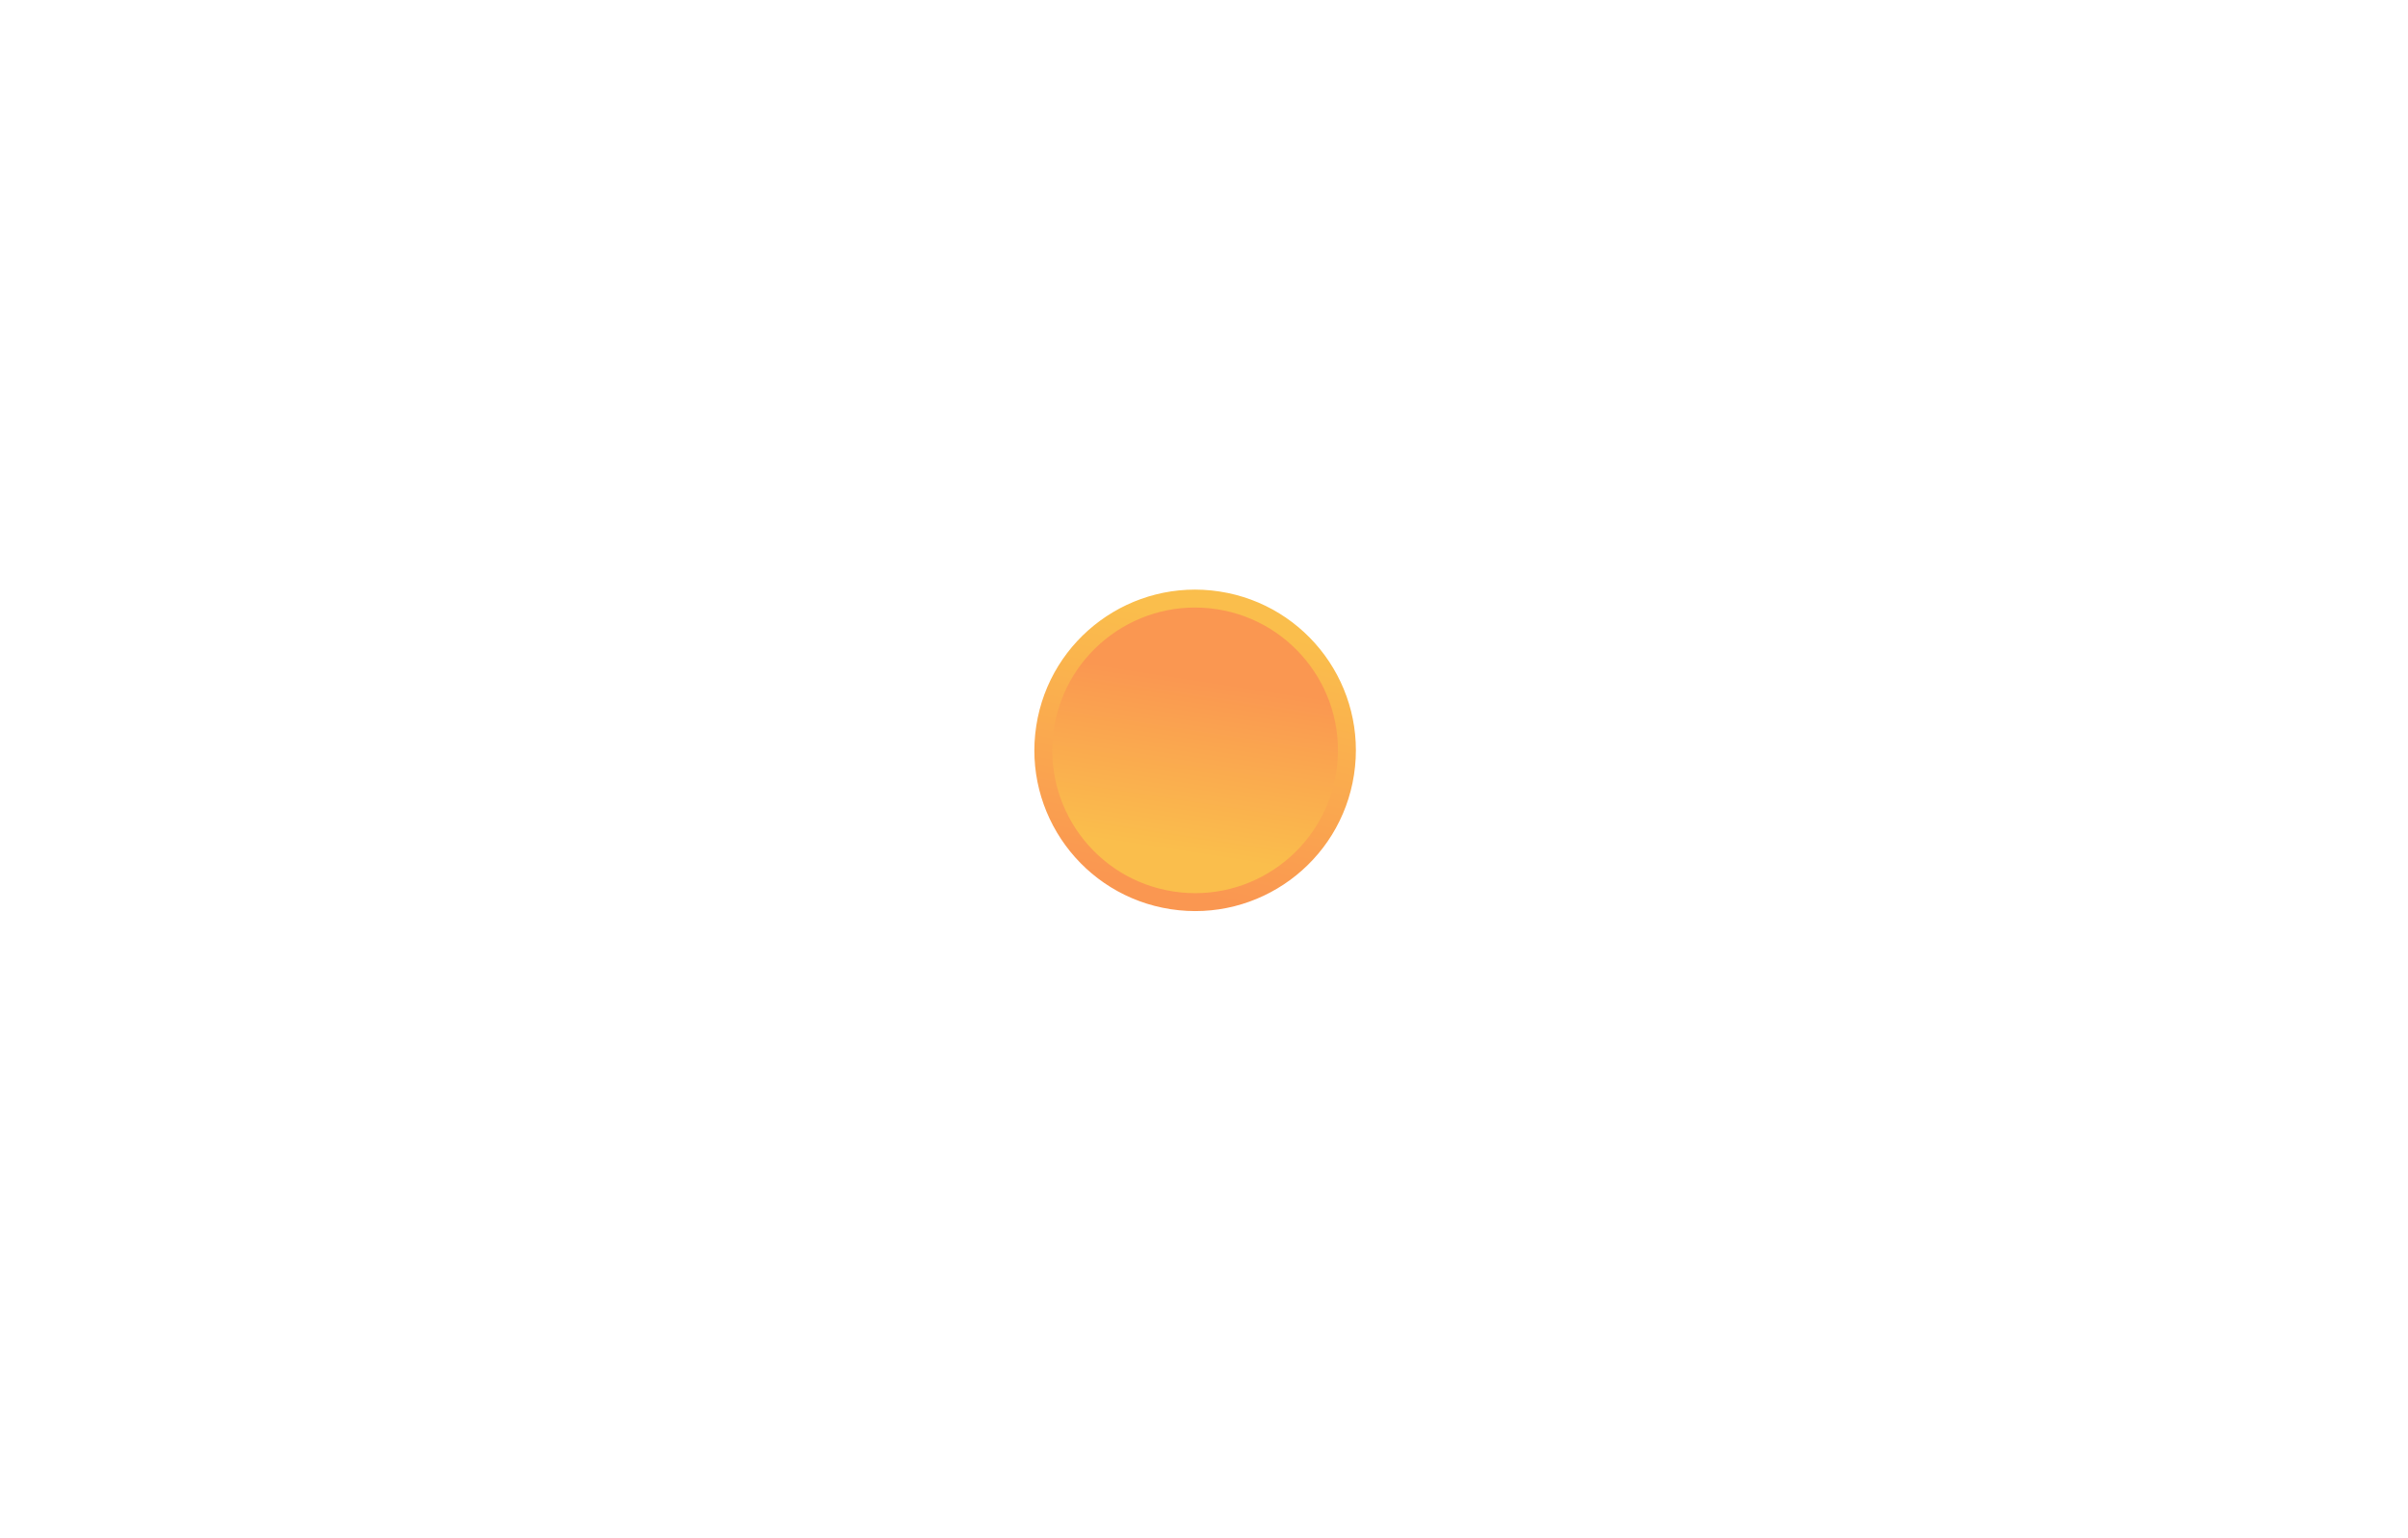 <svg width="1343" height="858" viewBox="0 0 1343 858" fill="none" xmlns="http://www.w3.org/2000/svg">
  <defs>
    <style>
      :root {
        --bit-animation: bit-show-animation 2s infinite;
      }

      .bit-1,
      .bit-2,
      .bit-3,
      .bit-4,
      .bit-5 {
        opacity: 0;
      }

      .bit-1 {
        animation: bit-show-animation 2s infinite 0s;
      }

      .bit-2 {
        animation: bit-show-animation 2s infinite 0.2s;
      }

      .bit-3 {
        animation: bit-show-animation 2s infinite 0.3s;
      }

      .bit-4 {
        animation: bit-show-animation 2s infinite 0.4s;
      }

      .bit-5 {
        animation: bit-show-animation 2s infinite 0.5s;
      }

      @keyframes bit-show-animation {
        0% {
          opacity: 0;
        }

        20% {
          opacity: 1;
        }

        60% {
          opacity: 1;
        }

        100% {
          opacity: 0;
        }
      }
    </style>
  </defs>
  <g id="main-landing-promo 2">
    <g id="animated/logo" clip-path="url(#clip0_895_2119)">
      <ellipse class="circle" cx="666.55" cy="418.551" rx="84.65" ry="84.65"
        transform="rotate(8.757 666.55 418.551)" fill="url(#paint0_linear_895_2119)"
        stroke="url(#paint1_linear_895_2119)" stroke-width="10" />
      <path class="bit-1" d="M661.5 477.5L678 457.5L665.5 429L644.5 444.5L661.5 477.5Z" fill="white" />
      <path class="bit-2" d="M629 413L645 445.5L666.5 431.5L648.5 391L629 413Z" fill="white" />
      <path class="bit-3" d="M674 407L648.5 391V391.5L665 429L666.5 432L688 444L674 407Z" fill="white" />
      <path class="bit-4" d="M705 425L688 444L687 442.5L673.5 407.5L674 407L690 395.5L705 425Z" fill="white" />
      <path class="bit-5" d="M672.5 361L690 395.5L690.5 396.5L674 407L660.5 374.5L672.5 361Z" fill="white" />
    </g>
  </g>
  <defs>
    <linearGradient id="paint0_linear_895_2119" x1="717.627" y1="476.024" x2="717.627" y2="378.926"
      gradientUnits="userSpaceOnUse">
      <stop stop-color="#FABE4C" />
      <stop offset="1" stop-color="#FA9751" />
    </linearGradient>
    <linearGradient id="paint1_linear_895_2119" x1="675.461" y1="345.782" x2="666.055" y2="497.26"
      gradientUnits="userSpaceOnUse">
      <stop stop-color="#FABE4C" />
      <stop offset="1" stop-color="#FA9751" />
    </linearGradient>
    <clipPath id="clip0_895_2119">
      <rect width="193" height="193" fill="white" transform="translate(570 322)" />
    </clipPath>
  </defs>
</svg>